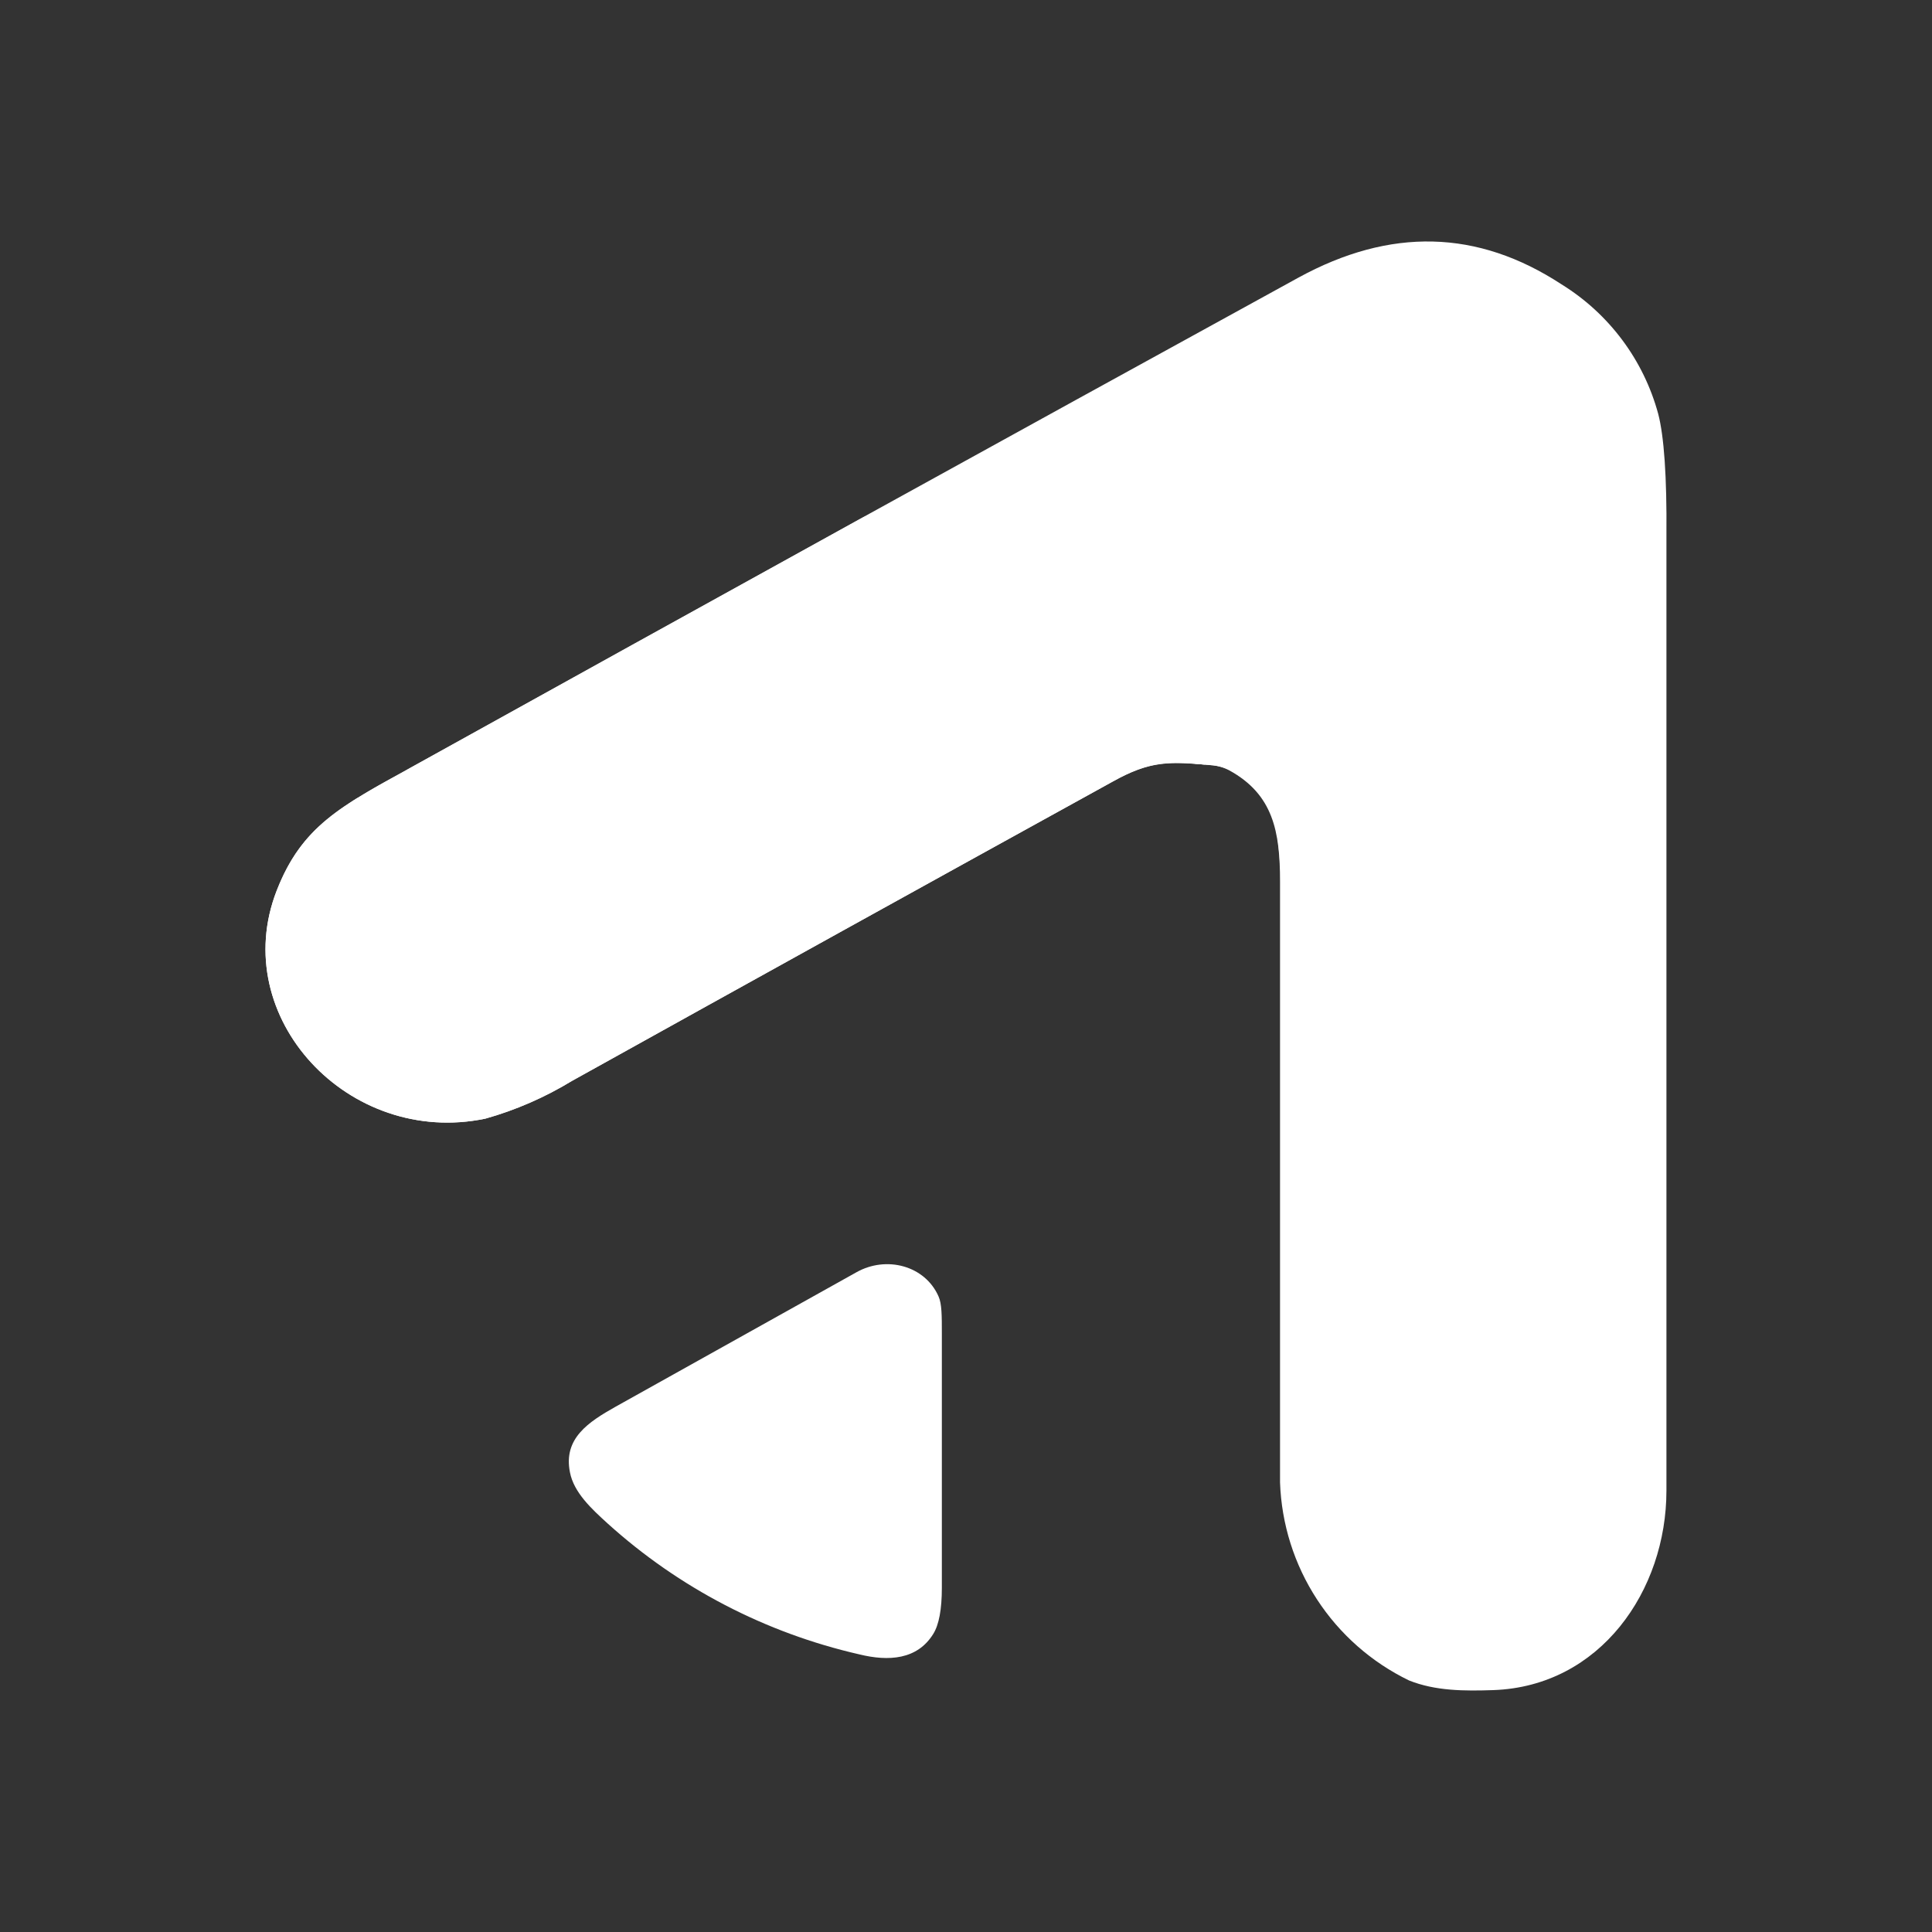 <svg width="24" height="24" viewBox="0 0 24 24" fill="none" xmlns="http://www.w3.org/2000/svg">
<rect x="0" y="0" width="24" height="24" fill="#333333" stroke="none"/>
<path d="M15.037 9.504C14.533 9.462 14.299 9.444 13.824 9.708C11.582 10.944 9.342 12.184 7.104 13.428C6.769 13.632 6.407 13.79 6.03 13.896C4.332 14.25 2.825 12.636 3.437 11.064C3.749 10.26 4.236 10.014 5.094 9.54C8.766 7.5 12.444 5.472 16.129 3.449C17.269 2.825 18.355 2.849 19.399 3.533C19.989 3.898 20.418 4.473 20.599 5.142C20.671 5.418 20.707 5.922 20.701 6.642V18.517C20.701 19.759 19.879 20.947 18.553 20.995C18.193 21.007 17.833 21.007 17.503 20.875C17.037 20.649 16.642 20.301 16.36 19.868C16.077 19.434 15.919 18.932 15.901 18.415V10.95C15.901 10.332 15.817 9.87 15.271 9.57C15.198 9.532 15.118 9.509 15.037 9.504Z" fill="white"/>
<path d="M10.674 20.551C9.51 20.285 8.434 19.726 7.548 18.925C7.35 18.745 7.128 18.541 7.08 18.289C6.996 17.869 7.308 17.665 7.65 17.473L10.638 15.805C11.01 15.595 11.491 15.721 11.659 16.105C11.7 16.195 11.7 16.345 11.7 16.567V19.723C11.7 19.993 11.664 20.185 11.592 20.299C11.394 20.617 11.04 20.641 10.674 20.551Z" fill="white"/>
<path d="M14.965 9.498C14.508 9.456 14.274 9.456 13.824 9.708C11.582 10.944 9.342 12.184 7.104 13.428C6.769 13.632 6.407 13.79 6.03 13.896C4.332 14.25 2.825 12.636 3.437 11.064C3.659 10.494 3.971 10.206 4.44 9.912C7.62 8.874 12.72 7.8 14.965 9.492V9.498Z" fill="white"/>
<path d="M14.845 9.487L15.036 9.505C15.133 9.511 15.216 9.535 15.277 9.565C15.757 9.835 15.877 10.189 15.895 10.693C15.973 5.868 12.138 6.21 10.734 6.42L5.093 9.541L5.009 9.589C4.799 9.703 4.613 9.805 4.451 9.907C7.602 8.869 12.624 7.806 14.845 9.487Z" fill="white"/>
</svg>
